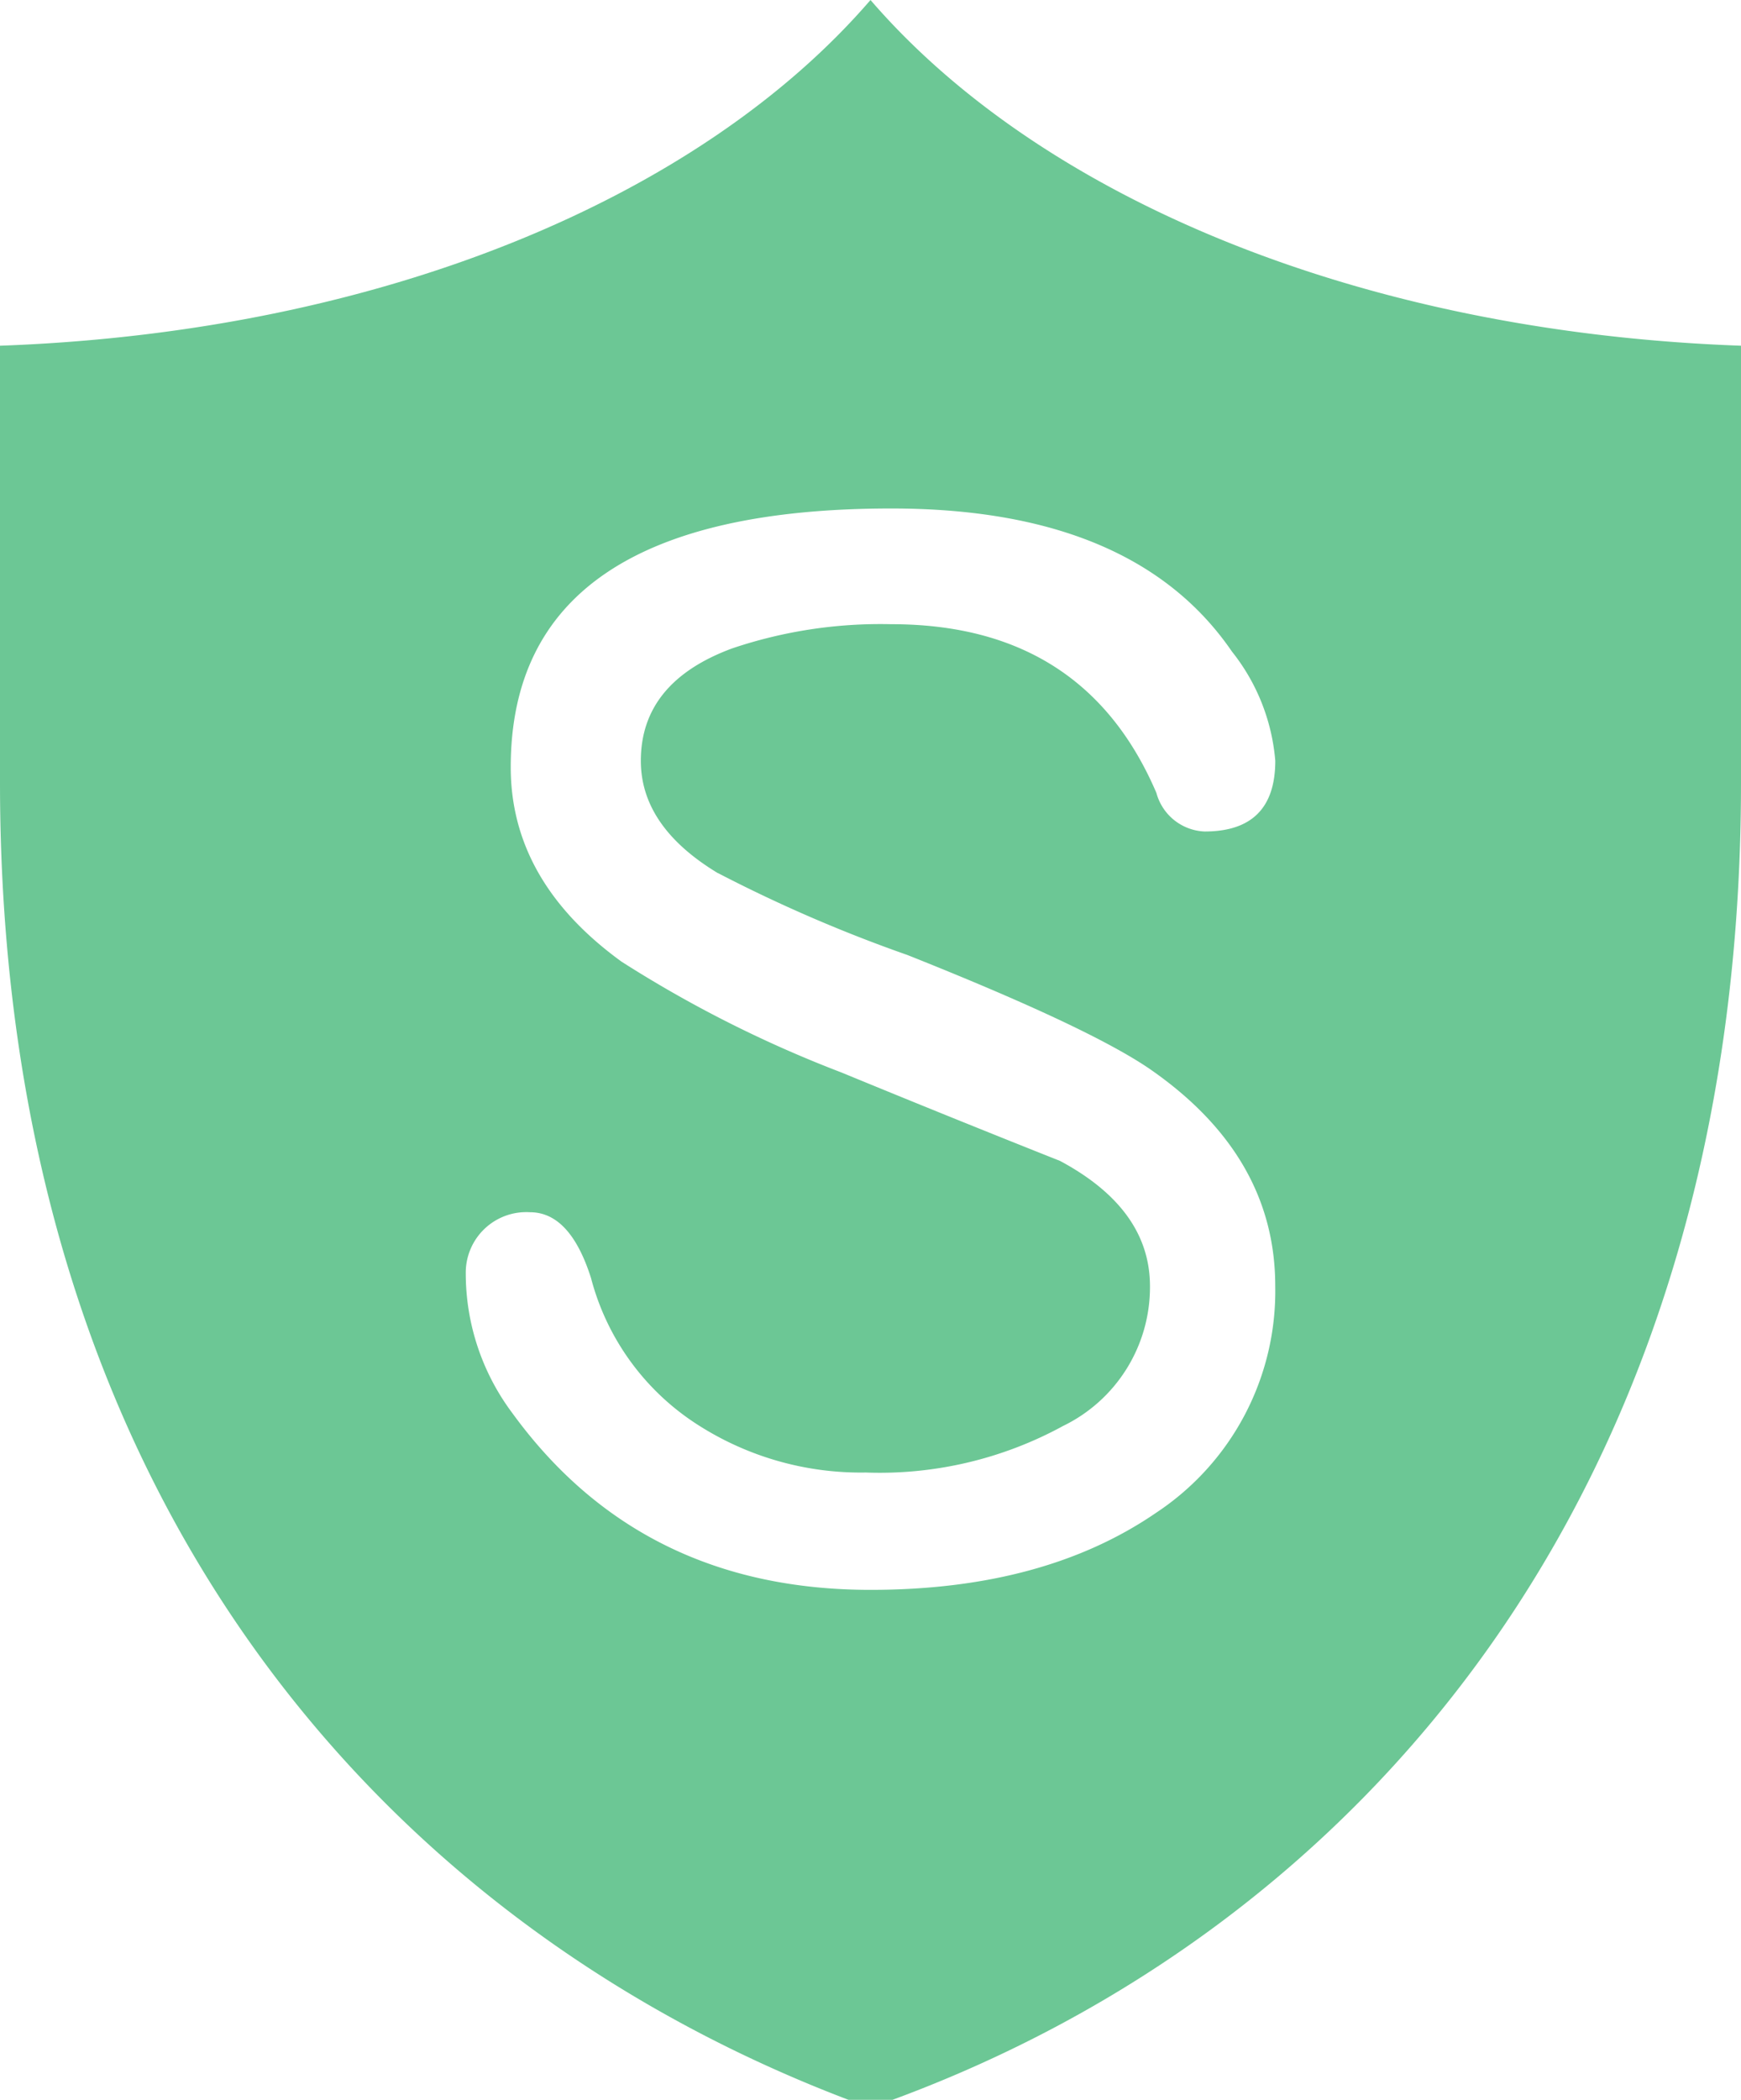 <svg id="图层_1" data-name="图层 1" xmlns="http://www.w3.org/2000/svg" viewBox="0 0 82 98.851"><defs><style>.cls-1{fill:#6cc795;}</style></defs><title>kkkk_shield</title><path id="_复合路径_" data-name="&lt;复合路径&gt;" class="cls-1" d="M50,1.149C42,10.425,27,16.778,9,17.424V38c0,33.75,18.25,53.75,39.963,62h2.073C72.75,92,91,71.75,91,38V17.424C73,16.778,58,10.425,50,1.149Zm-7.187,41.1a68.721,68.721,0,0,0,8.927,3.858q8.547,3.4,11.423,5.371,5.9,4.084,5.9,10.213a12.5,12.5,0,0,1-5.6,10.666Q58.17,75.994,50,75.993q-10.818,0-16.869-8.321a10.968,10.968,0,0,1-2.194-6.581,2.85,2.85,0,0,1,3.026-2.875q1.89,0,2.874,3.1A11.723,11.723,0,0,0,41.83,68.2a14.214,14.214,0,0,0,7.943,2.269,18.022,18.022,0,0,0,9.3-2.193A7.264,7.264,0,0,0,63.163,61.7q0-3.631-4.236-5.9-5.145-2.042-10.288-4.16a57.185,57.185,0,0,1-10.364-5.22q-5.219-3.782-5.22-9.154,0-12.179,17.929-12.18,11.423,0,16.038,6.733a9.509,9.509,0,0,1,2.043,5.144q0,3.33-3.329,3.329a2.454,2.454,0,0,1-2.27-1.815q-3.4-7.944-12.482-7.943a21.865,21.865,0,0,0-7.489,1.135q-4.311,1.588-4.312,5.295Q39.183,40.062,42.813,42.254Z" transform="translate(-9 -1.149)"/></svg>